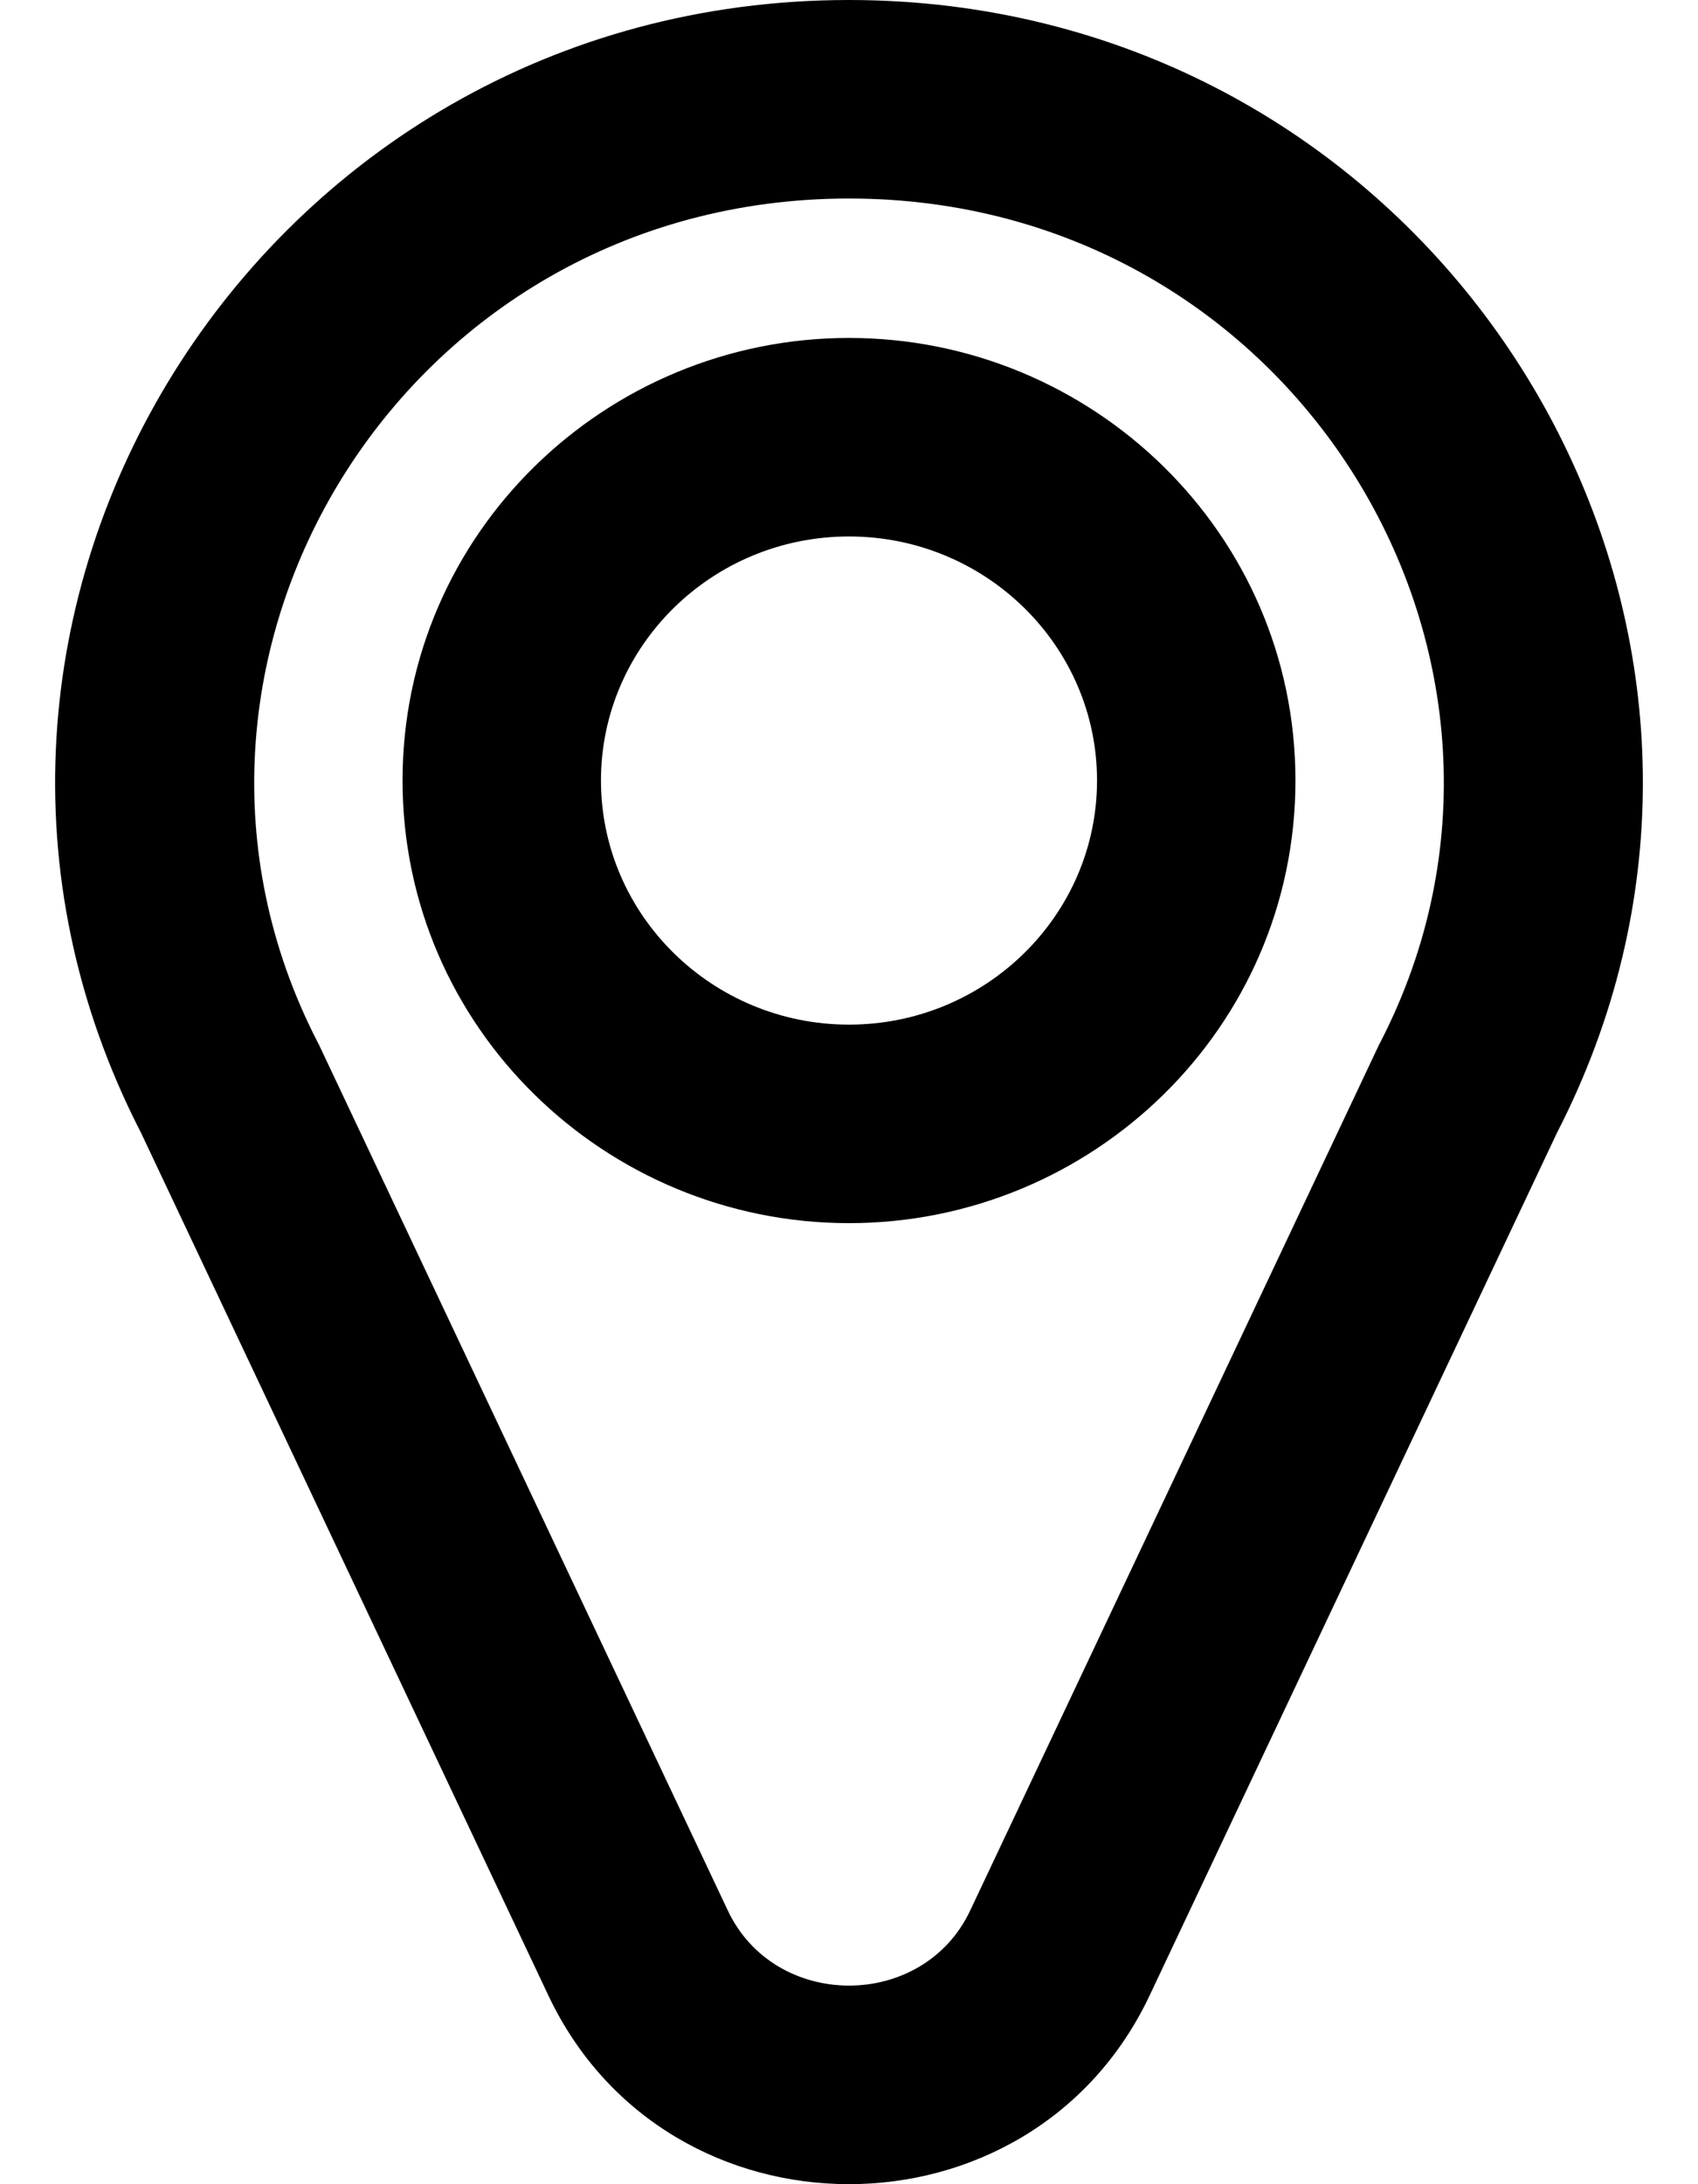 <svg width="14" height="18" viewBox="0 0 14 18" fill="none" xmlns="http://www.w3.org/2000/svg">
    <path fill-rule="evenodd" clip-rule="evenodd" d="M7 0C7.571 0 8.119 0.07 8.636 0.2C12.543 1.179 14.769 5.582 12.838 9.334L9.479 16.444C8.5 18.517 5.502 18.52 4.521 16.444L1.162 9.334C-1.025 5.086 2.12 0 7 0ZM7 1.636C3.305 1.636 1.009 5.461 2.617 8.585L2.63 8.61L6.001 15.745C6.39 16.569 7.61 16.57 7.999 15.745L11.37 8.61L11.383 8.585C12.992 5.46 10.694 1.636 7 1.636ZM7 2.785C9.006 2.785 10.681 4.394 10.681 6.432C10.681 8.471 9.006 10.08 7 10.08C4.994 10.08 3.319 8.471 3.319 6.432C3.319 4.394 4.994 2.785 7 2.785ZM9.045 6.432C9.045 5.323 8.128 4.421 7 4.421C5.872 4.421 4.955 5.323 4.955 6.432C4.955 7.541 5.872 8.444 7 8.444C8.128 8.444 9.045 7.541 9.045 6.432Z" fill="black"/>
</svg>
